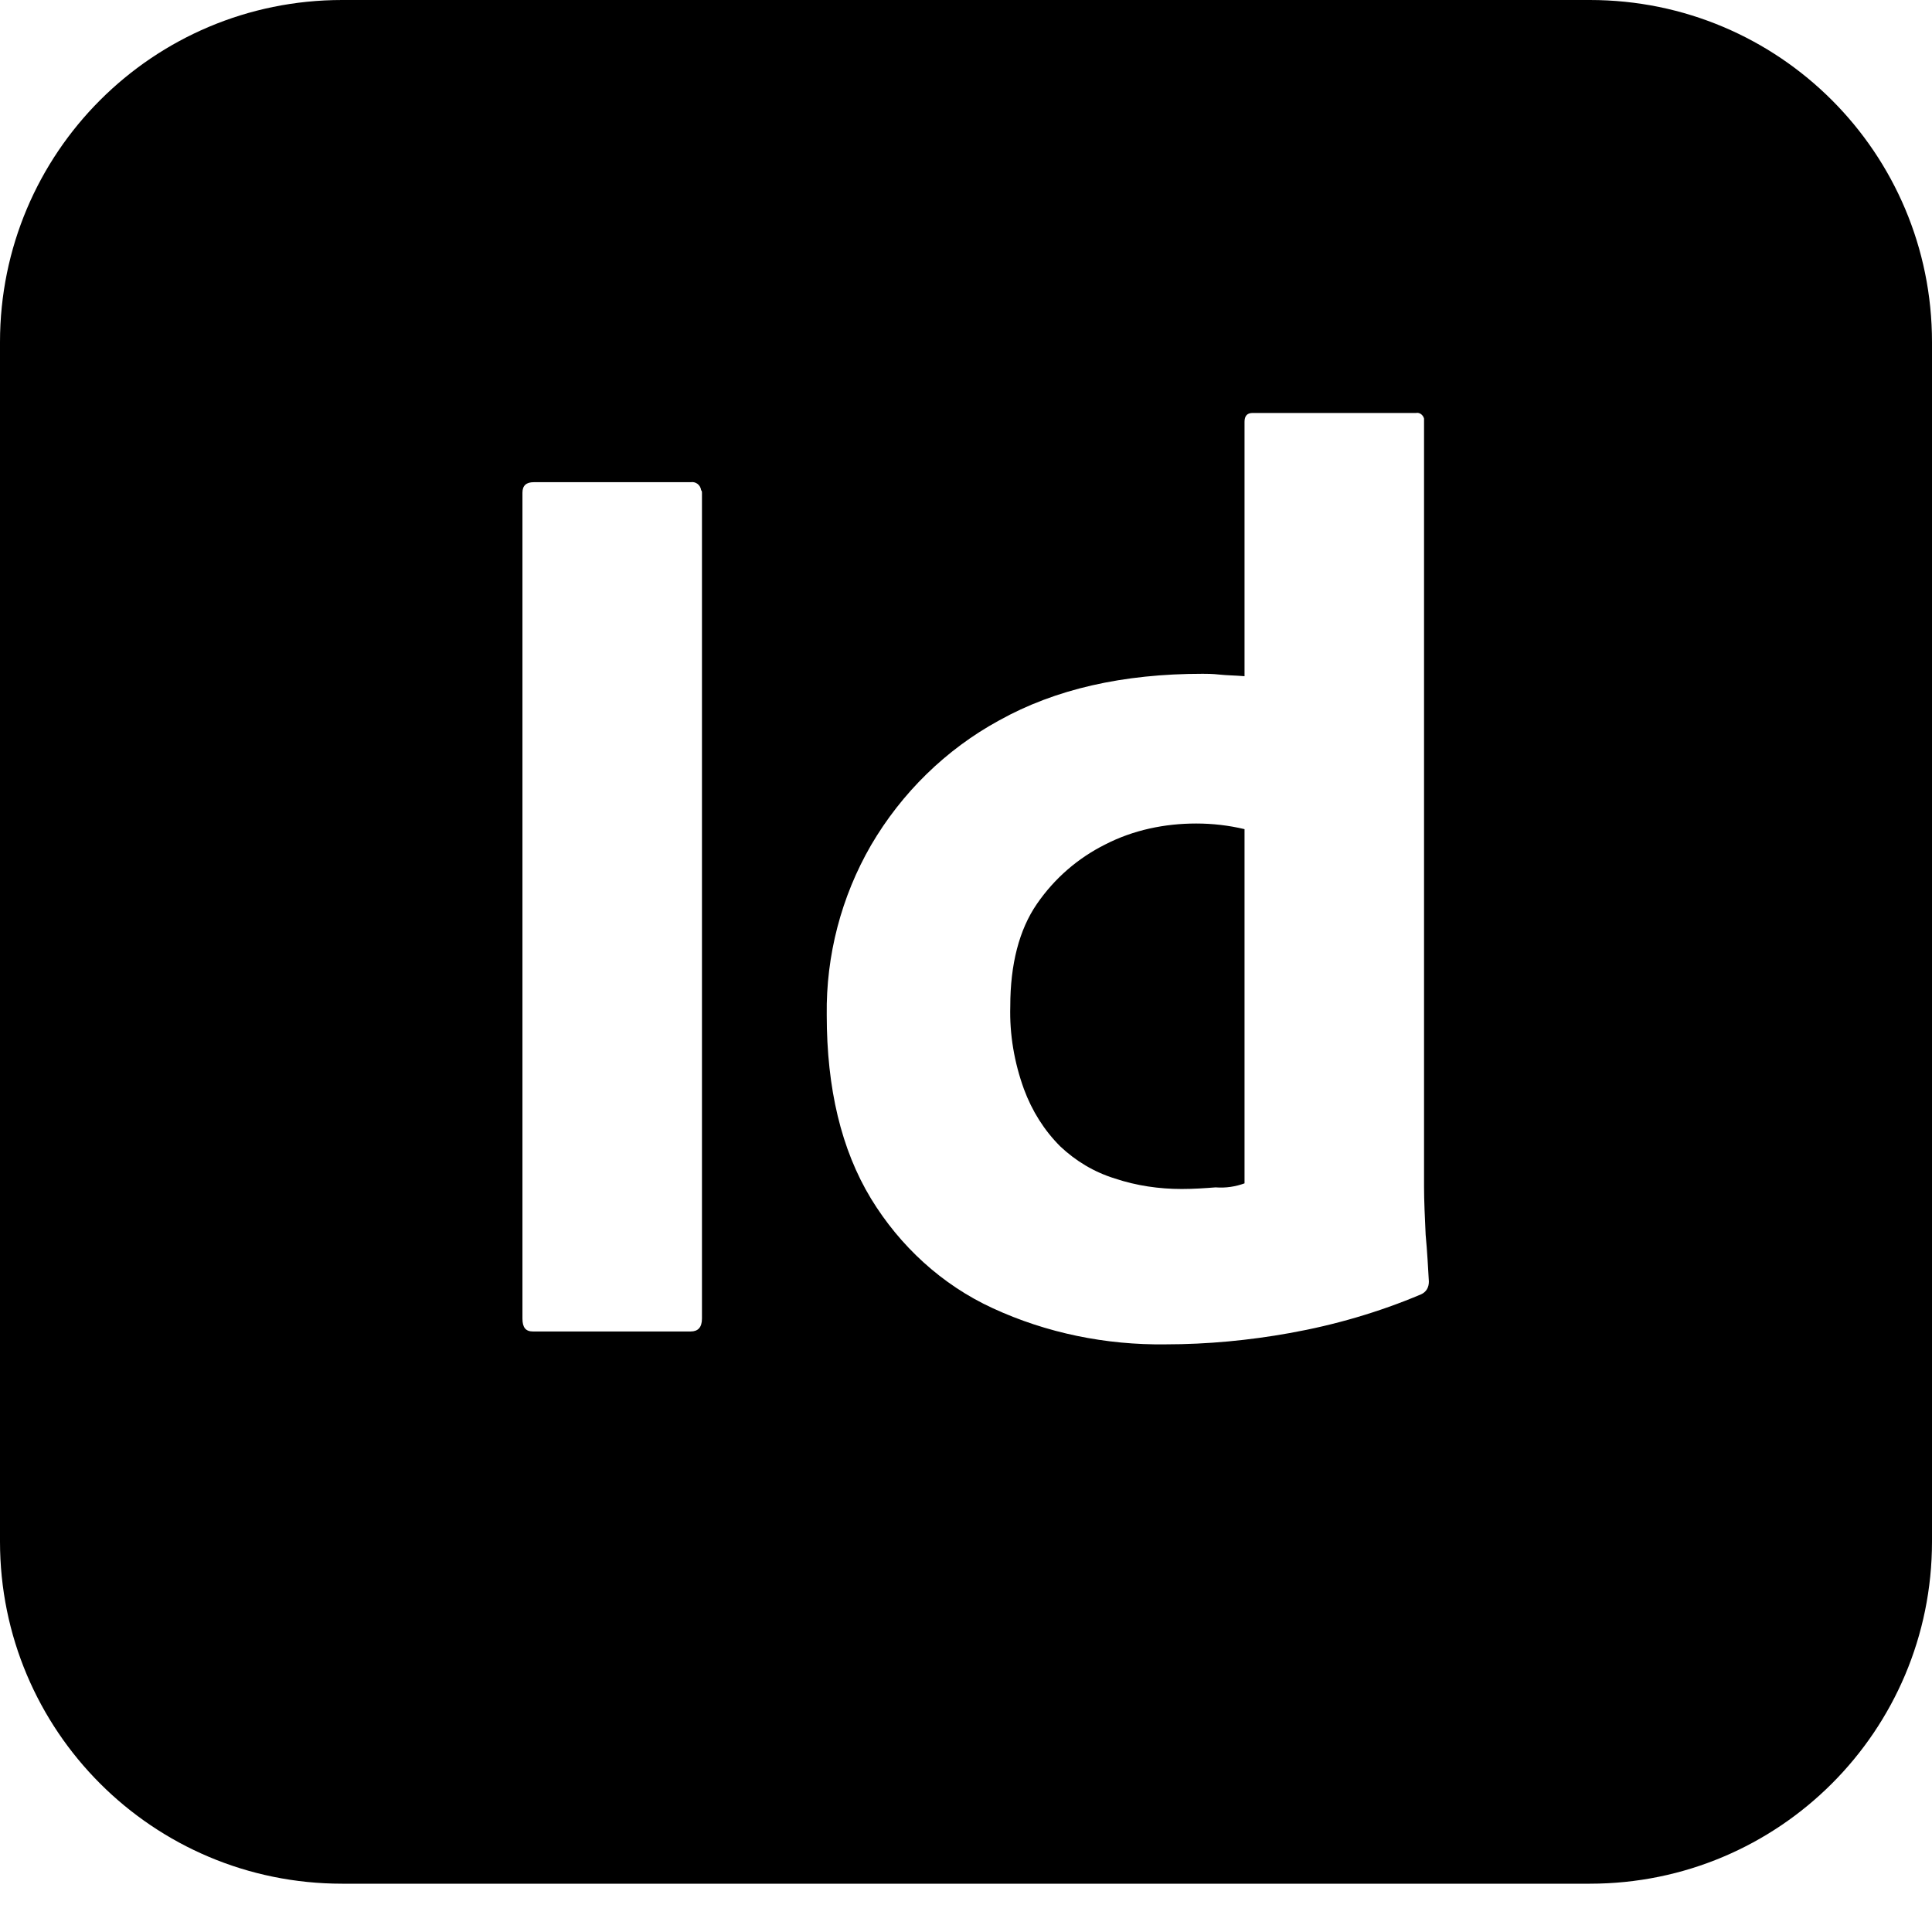 <svg width="24" height="24" viewBox="0 0 24 24" fill="none" xmlns="http://www.w3.org/2000/svg">
<path d="M4.25 0C1.9 0 0 1.9 0 4.25V19.15C0 21.5 1.9 23.4 4.25 23.4H19.75C22.1 23.4 24 21.5 24 19.15V4.25C24 1.9 22.1 0 19.75 0H4.25ZM15.56 5.13H17.59C17.64 5.12 17.68 5.16 17.69 5.2V14.74C17.69 14.92 17.7 15.12 17.71 15.34C17.73 15.55 17.74 15.75 17.75 15.92C17.75 15.99 17.72 16.05 17.65 16.08C17.13 16.3 16.58 16.46 16.02 16.56C15.52 16.65 15 16.7 14.48 16.7C13.74 16.71 13 16.56 12.33 16.25C11.7 15.96 11.18 15.48 10.82 14.89C10.45 14.28 10.27 13.52 10.27 12.61C10.26 11.87 10.45 11.14 10.82 10.5C11.2 9.85 11.75 9.31 12.41 8.95C13.11 8.56 13.95 8.37 14.94 8.37C14.99 8.37 15.06 8.37 15.15 8.38C15.24 8.39 15.34 8.39 15.46 8.4V5.24C15.46 5.17 15.49 5.13 15.56 5.13ZM6.63 5.99H8.58C8.64 5.98 8.7 6.02 8.71 6.09C8.72 6.1 8.72 6.11 8.72 6.12V16.38C8.72 16.49 8.67 16.54 8.58 16.54H6.62C6.53 16.54 6.49 16.49 6.49 16.38V6.12C6.49 6.03 6.54 5.99 6.63 5.99ZM14.86 10.23C14.47 10.23 14.08 10.31 13.73 10.49C13.39 10.66 13.1 10.91 12.88 11.23C12.66 11.55 12.55 11.98 12.55 12.5C12.54 12.85 12.6 13.2 12.72 13.53C12.82 13.8 12.97 14.04 13.17 14.24C13.36 14.42 13.59 14.56 13.85 14.64C14.12 14.73 14.4 14.77 14.68 14.77C14.83 14.77 14.97 14.76 15.1 14.75C15.23 14.76 15.35 14.74 15.46 14.7V10.3C15.263 10.253 15.062 10.23 14.86 10.23Z" fill="black"/>
</svg>
